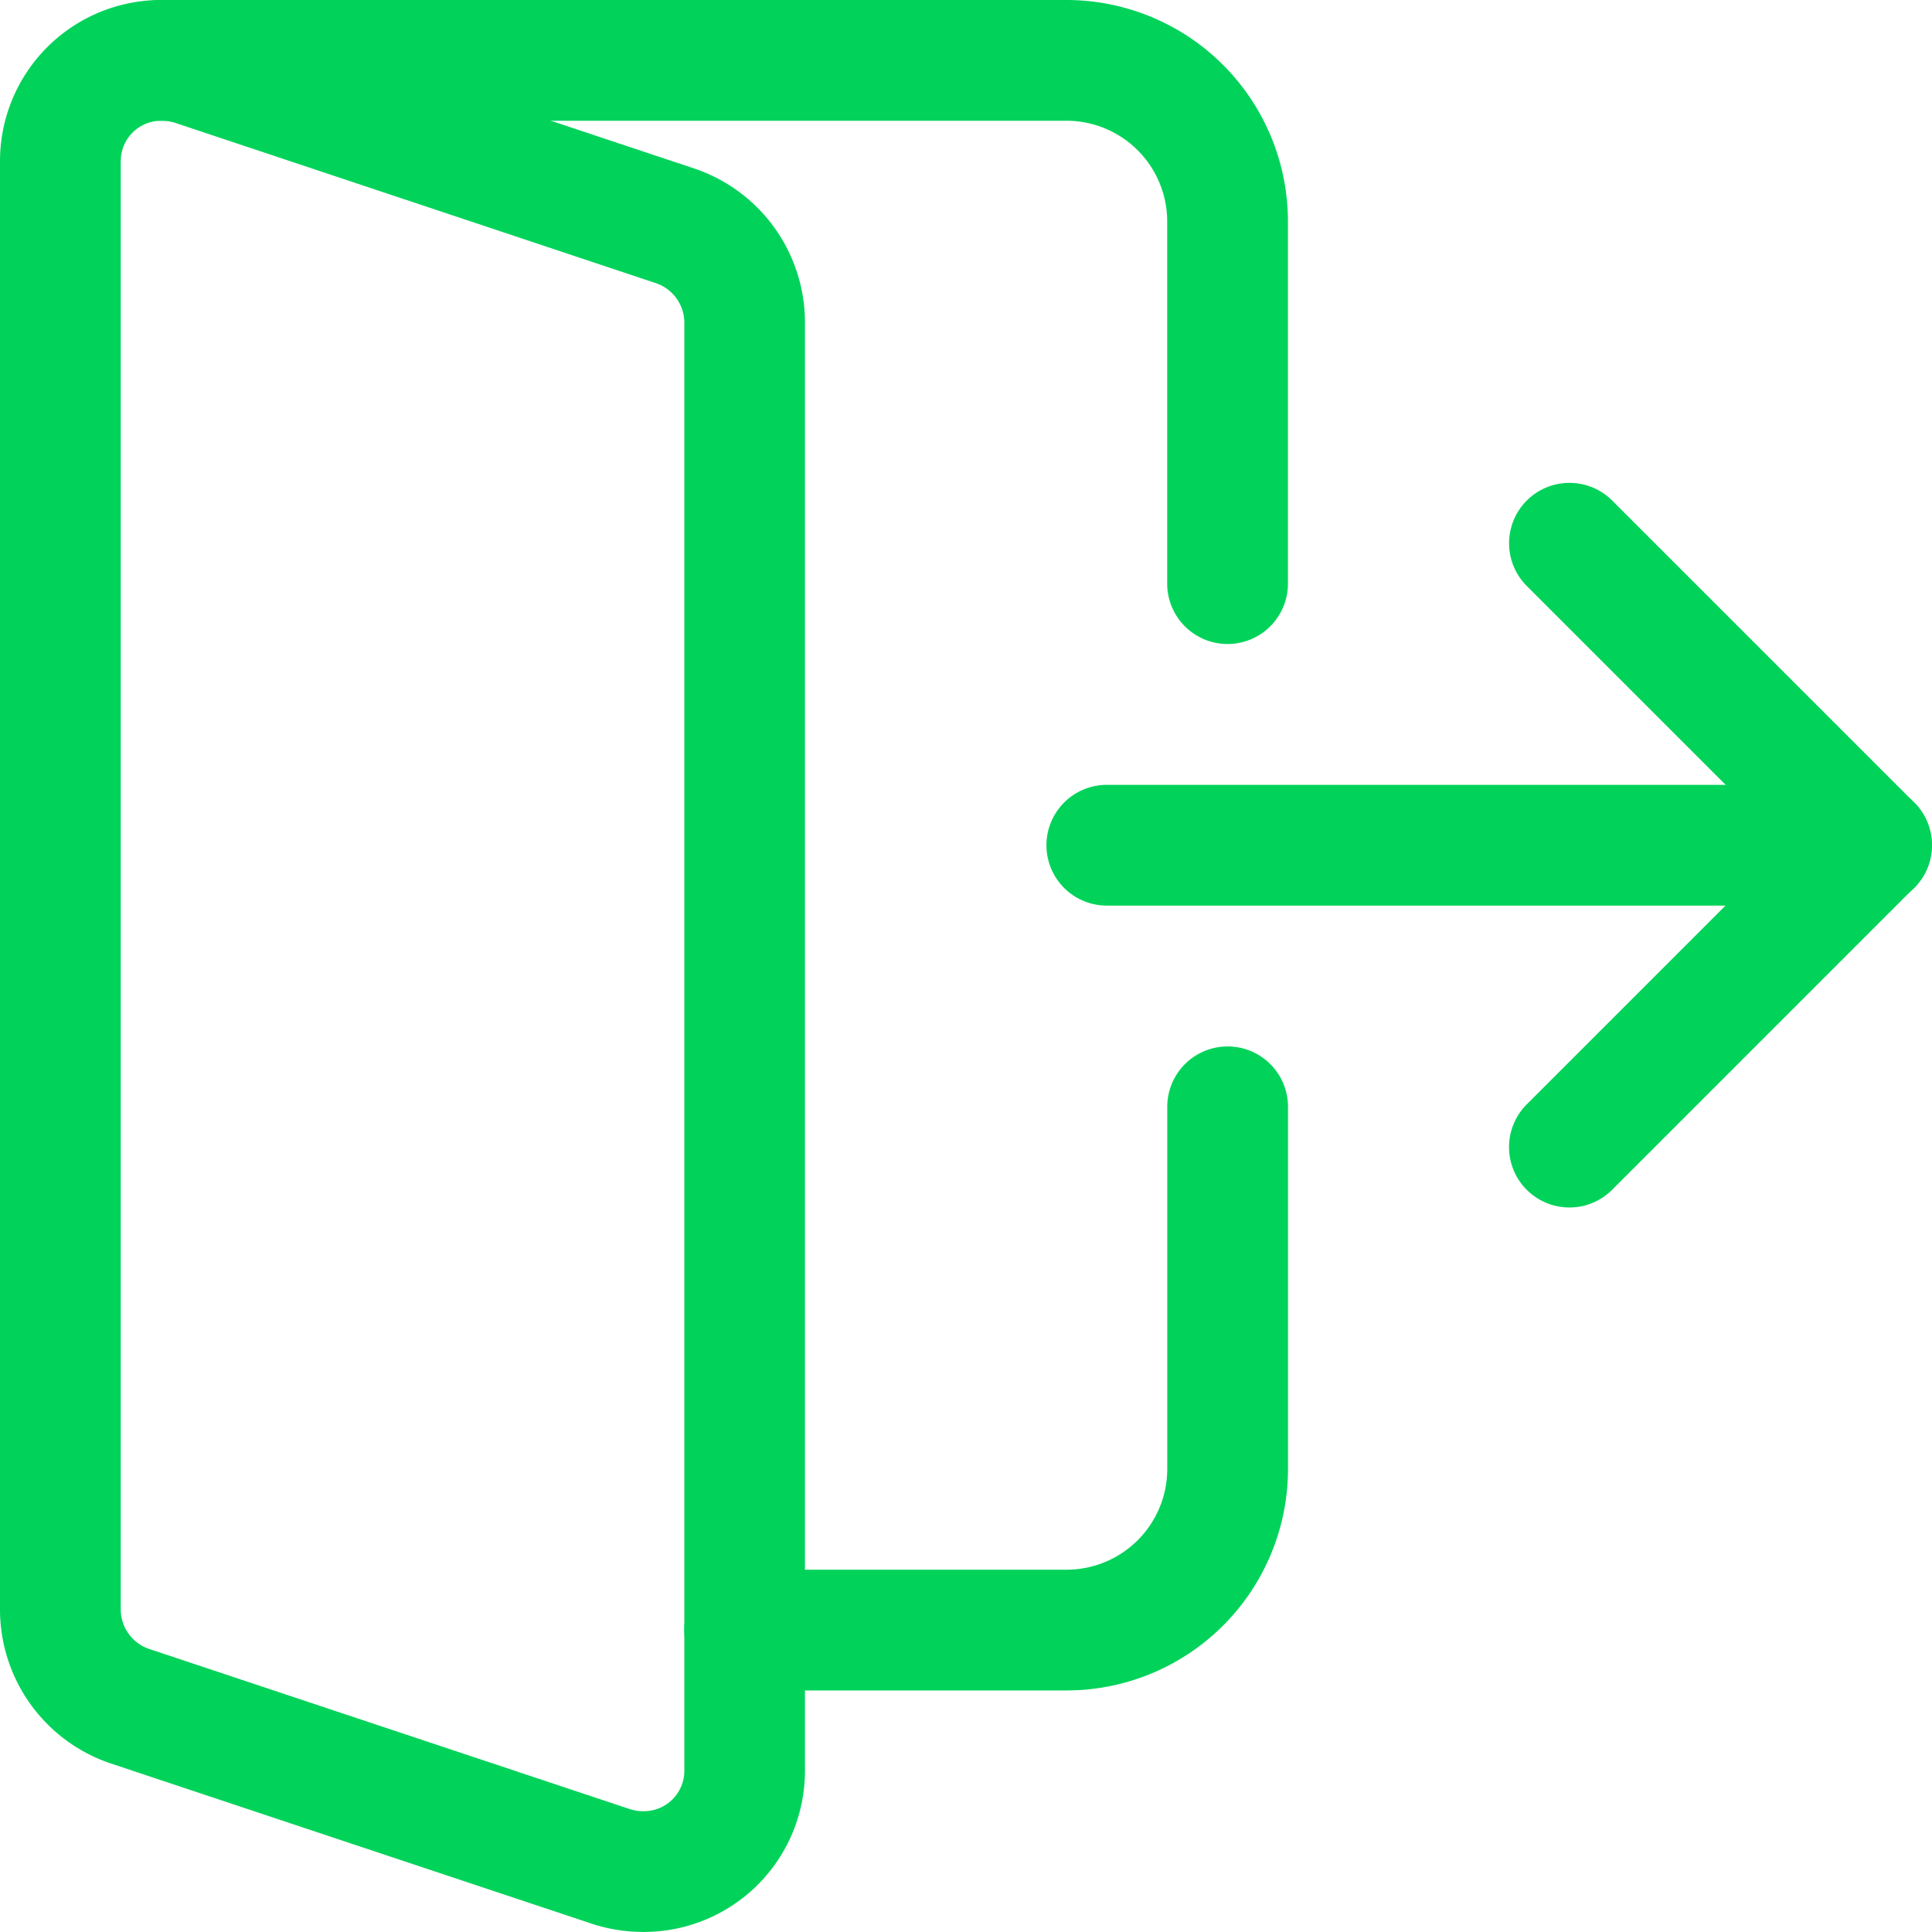 <svg xmlns="http://www.w3.org/2000/svg" width="32.001" height="32" viewBox="0 0 32.001 32"><defs><style>.a{fill:#01d35a;}</style></defs><g transform="translate(0 -0.008)"><path class="a" d="M291,210.008H278.332a1,1,0,1,1,0-2H291a1,1,0,1,1,0,2Zm0,0" transform="translate(-259.999 -195)"/><path class="a" d="M401,139.972a1,1,0,0,1-.707-1.708l4.293-4.293-4.293-4.293a1,1,0,1,1,1.415-1.415l5,5a1,1,0,0,1,0,1.415l-5,5A.993.993,0,0,1,401,139.972Zm0,0" transform="translate(-375.004 -119.964)"/><path class="a" d="M10.666,32.008a2.748,2.748,0,0,1-.827-.124L1.816,29.211A2.691,2.691,0,0,1,0,26.675v-24A2.669,2.669,0,0,1,2.666.008a2.75,2.75,0,0,1,.827.124l8.024,2.673a2.691,2.691,0,0,1,1.816,2.536v24a2.669,2.669,0,0,1-2.667,2.667Zm-8-30A.669.669,0,0,0,2,2.675v24a.693.693,0,0,0,.463.643l7.987,2.661a.724.724,0,0,0,.218.029.669.669,0,0,0,.667-.667v-24A.693.693,0,0,0,10.87,4.7L2.884,2.037a.724.724,0,0,0-.217-.029Zm0,0" transform="translate(0 0)"/><path class="a" d="M45.334,10.675a1,1,0,0,1-1-1v-6a1.669,1.669,0,0,0-1.667-1.667h-15a1,1,0,1,1,0-2h15a3.67,3.67,0,0,1,3.667,3.667v6A1,1,0,0,1,45.334,10.675Zm0,0" transform="translate(-25.001)"/><path class="a" d="M187.666,288.007h-5.333a1,1,0,0,1,0-2h5.333a1.669,1.669,0,0,0,1.667-1.667v-6a1,1,0,0,1,2,0v6A3.67,3.67,0,0,1,187.666,288.007Zm0,0" transform="translate(-169.999 -259.999)"/></g></svg>